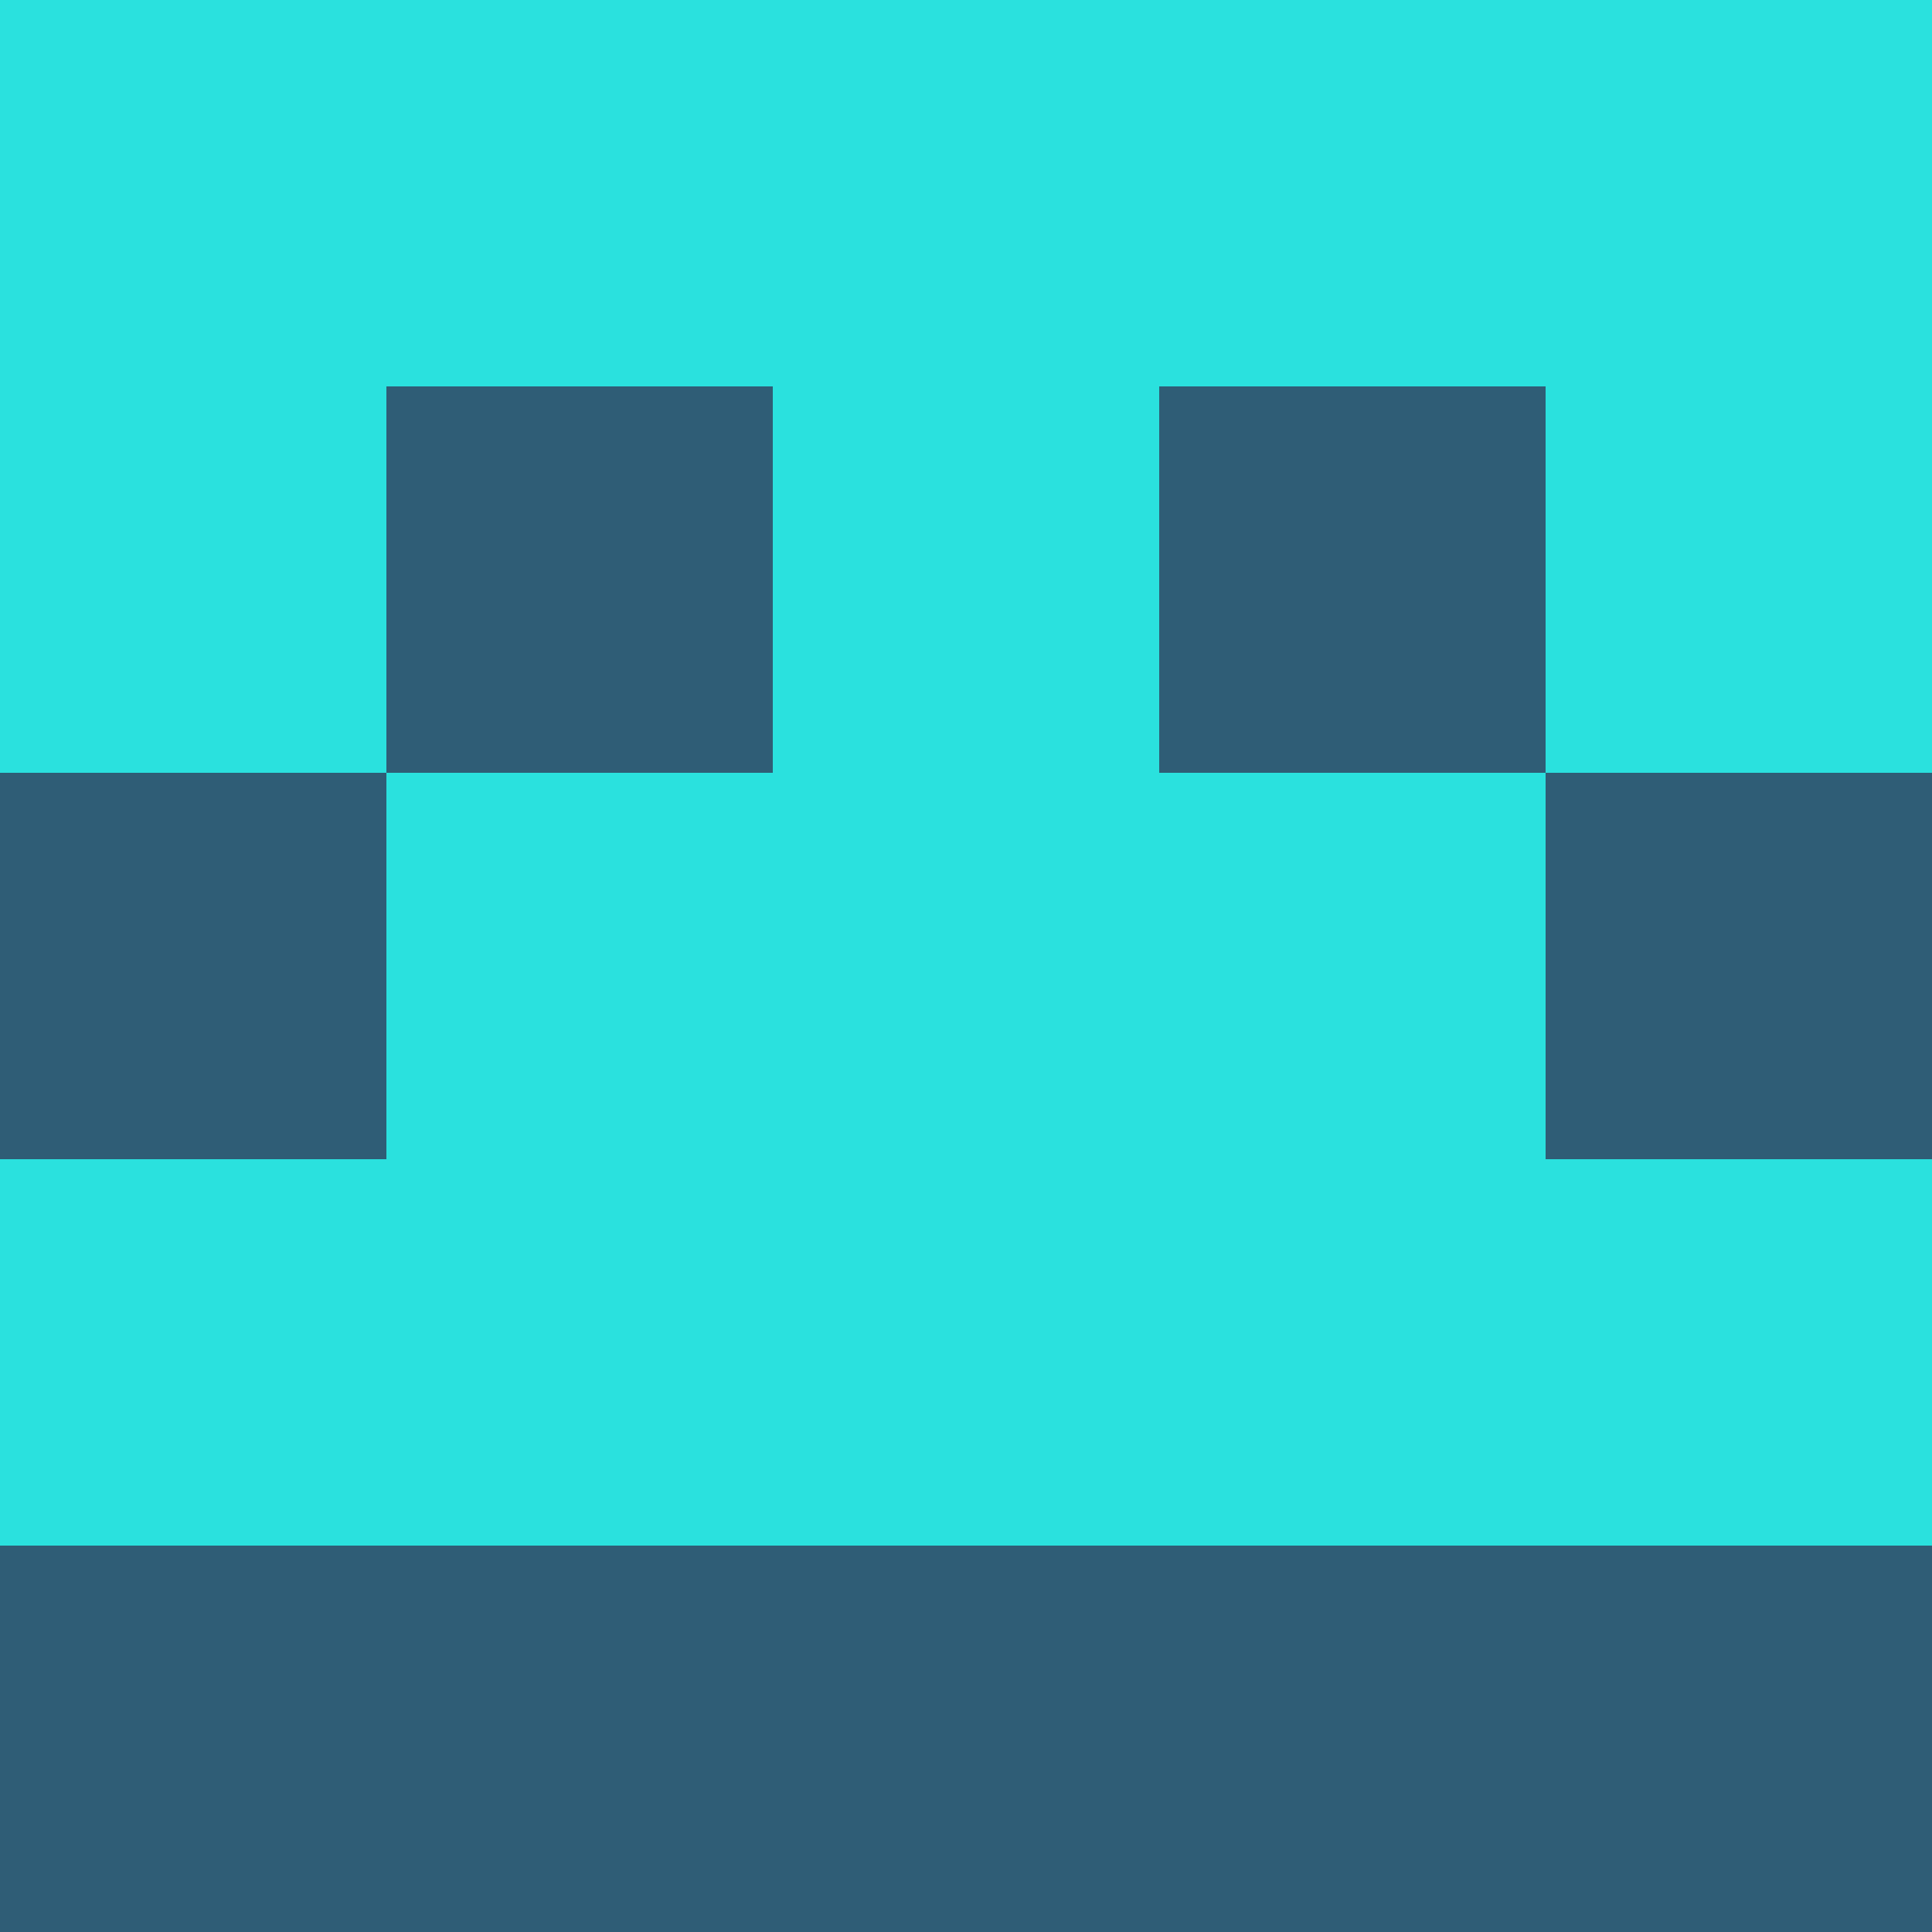 <?xml version="1.0" encoding="utf-8"?>
<!DOCTYPE svg PUBLIC "-//W3C//DTD SVG 20010904//EN"
        "http://www.w3.org/TR/2001/REC-SVG-20010904/DTD/svg10.dtd">

<svg viewBox="0 0 5 5"
     xmlns="http://www.w3.org/2000/svg"
     xmlns:xlink="http://www.w3.org/1999/xlink">

            <rect x ="0" y="0"
          width="1" height="1"
          fill="#2AE1DE"></rect>
        <rect x ="4" y="0"
          width="1" height="1"
          fill="#2AE1DE"></rect>
        <rect x ="1" y="0"
          width="1" height="1"
          fill="#2AE1DE"></rect>
        <rect x ="3" y="0"
          width="1" height="1"
          fill="#2AE1DE"></rect>
        <rect x ="2" y="0"
          width="1" height="1"
          fill="#2AE1DE"></rect>
                <rect x ="0" y="1"
          width="1" height="1"
          fill="#2AE1DE"></rect>
        <rect x ="4" y="1"
          width="1" height="1"
          fill="#2AE1DE"></rect>
        <rect x ="1" y="1"
          width="1" height="1"
          fill="#2F5D76"></rect>
        <rect x ="3" y="1"
          width="1" height="1"
          fill="#2F5D76"></rect>
        <rect x ="2" y="1"
          width="1" height="1"
          fill="#2AE1DE"></rect>
                <rect x ="0" y="2"
          width="1" height="1"
          fill="#2F5D76"></rect>
        <rect x ="4" y="2"
          width="1" height="1"
          fill="#2F5D76"></rect>
        <rect x ="1" y="2"
          width="1" height="1"
          fill="#2AE1DE"></rect>
        <rect x ="3" y="2"
          width="1" height="1"
          fill="#2AE1DE"></rect>
        <rect x ="2" y="2"
          width="1" height="1"
          fill="#2AE1DE"></rect>
                <rect x ="0" y="3"
          width="1" height="1"
          fill="#2AE1DE"></rect>
        <rect x ="4" y="3"
          width="1" height="1"
          fill="#2AE1DE"></rect>
        <rect x ="1" y="3"
          width="1" height="1"
          fill="#2AE1DE"></rect>
        <rect x ="3" y="3"
          width="1" height="1"
          fill="#2AE1DE"></rect>
        <rect x ="2" y="3"
          width="1" height="1"
          fill="#2AE1DE"></rect>
                <rect x ="0" y="4"
          width="1" height="1"
          fill="#2F5D76"></rect>
        <rect x ="4" y="4"
          width="1" height="1"
          fill="#2F5D76"></rect>
        <rect x ="1" y="4"
          width="1" height="1"
          fill="#2F5D76"></rect>
        <rect x ="3" y="4"
          width="1" height="1"
          fill="#2F5D76"></rect>
        <rect x ="2" y="4"
          width="1" height="1"
          fill="#2F5D76"></rect>
        </svg>

